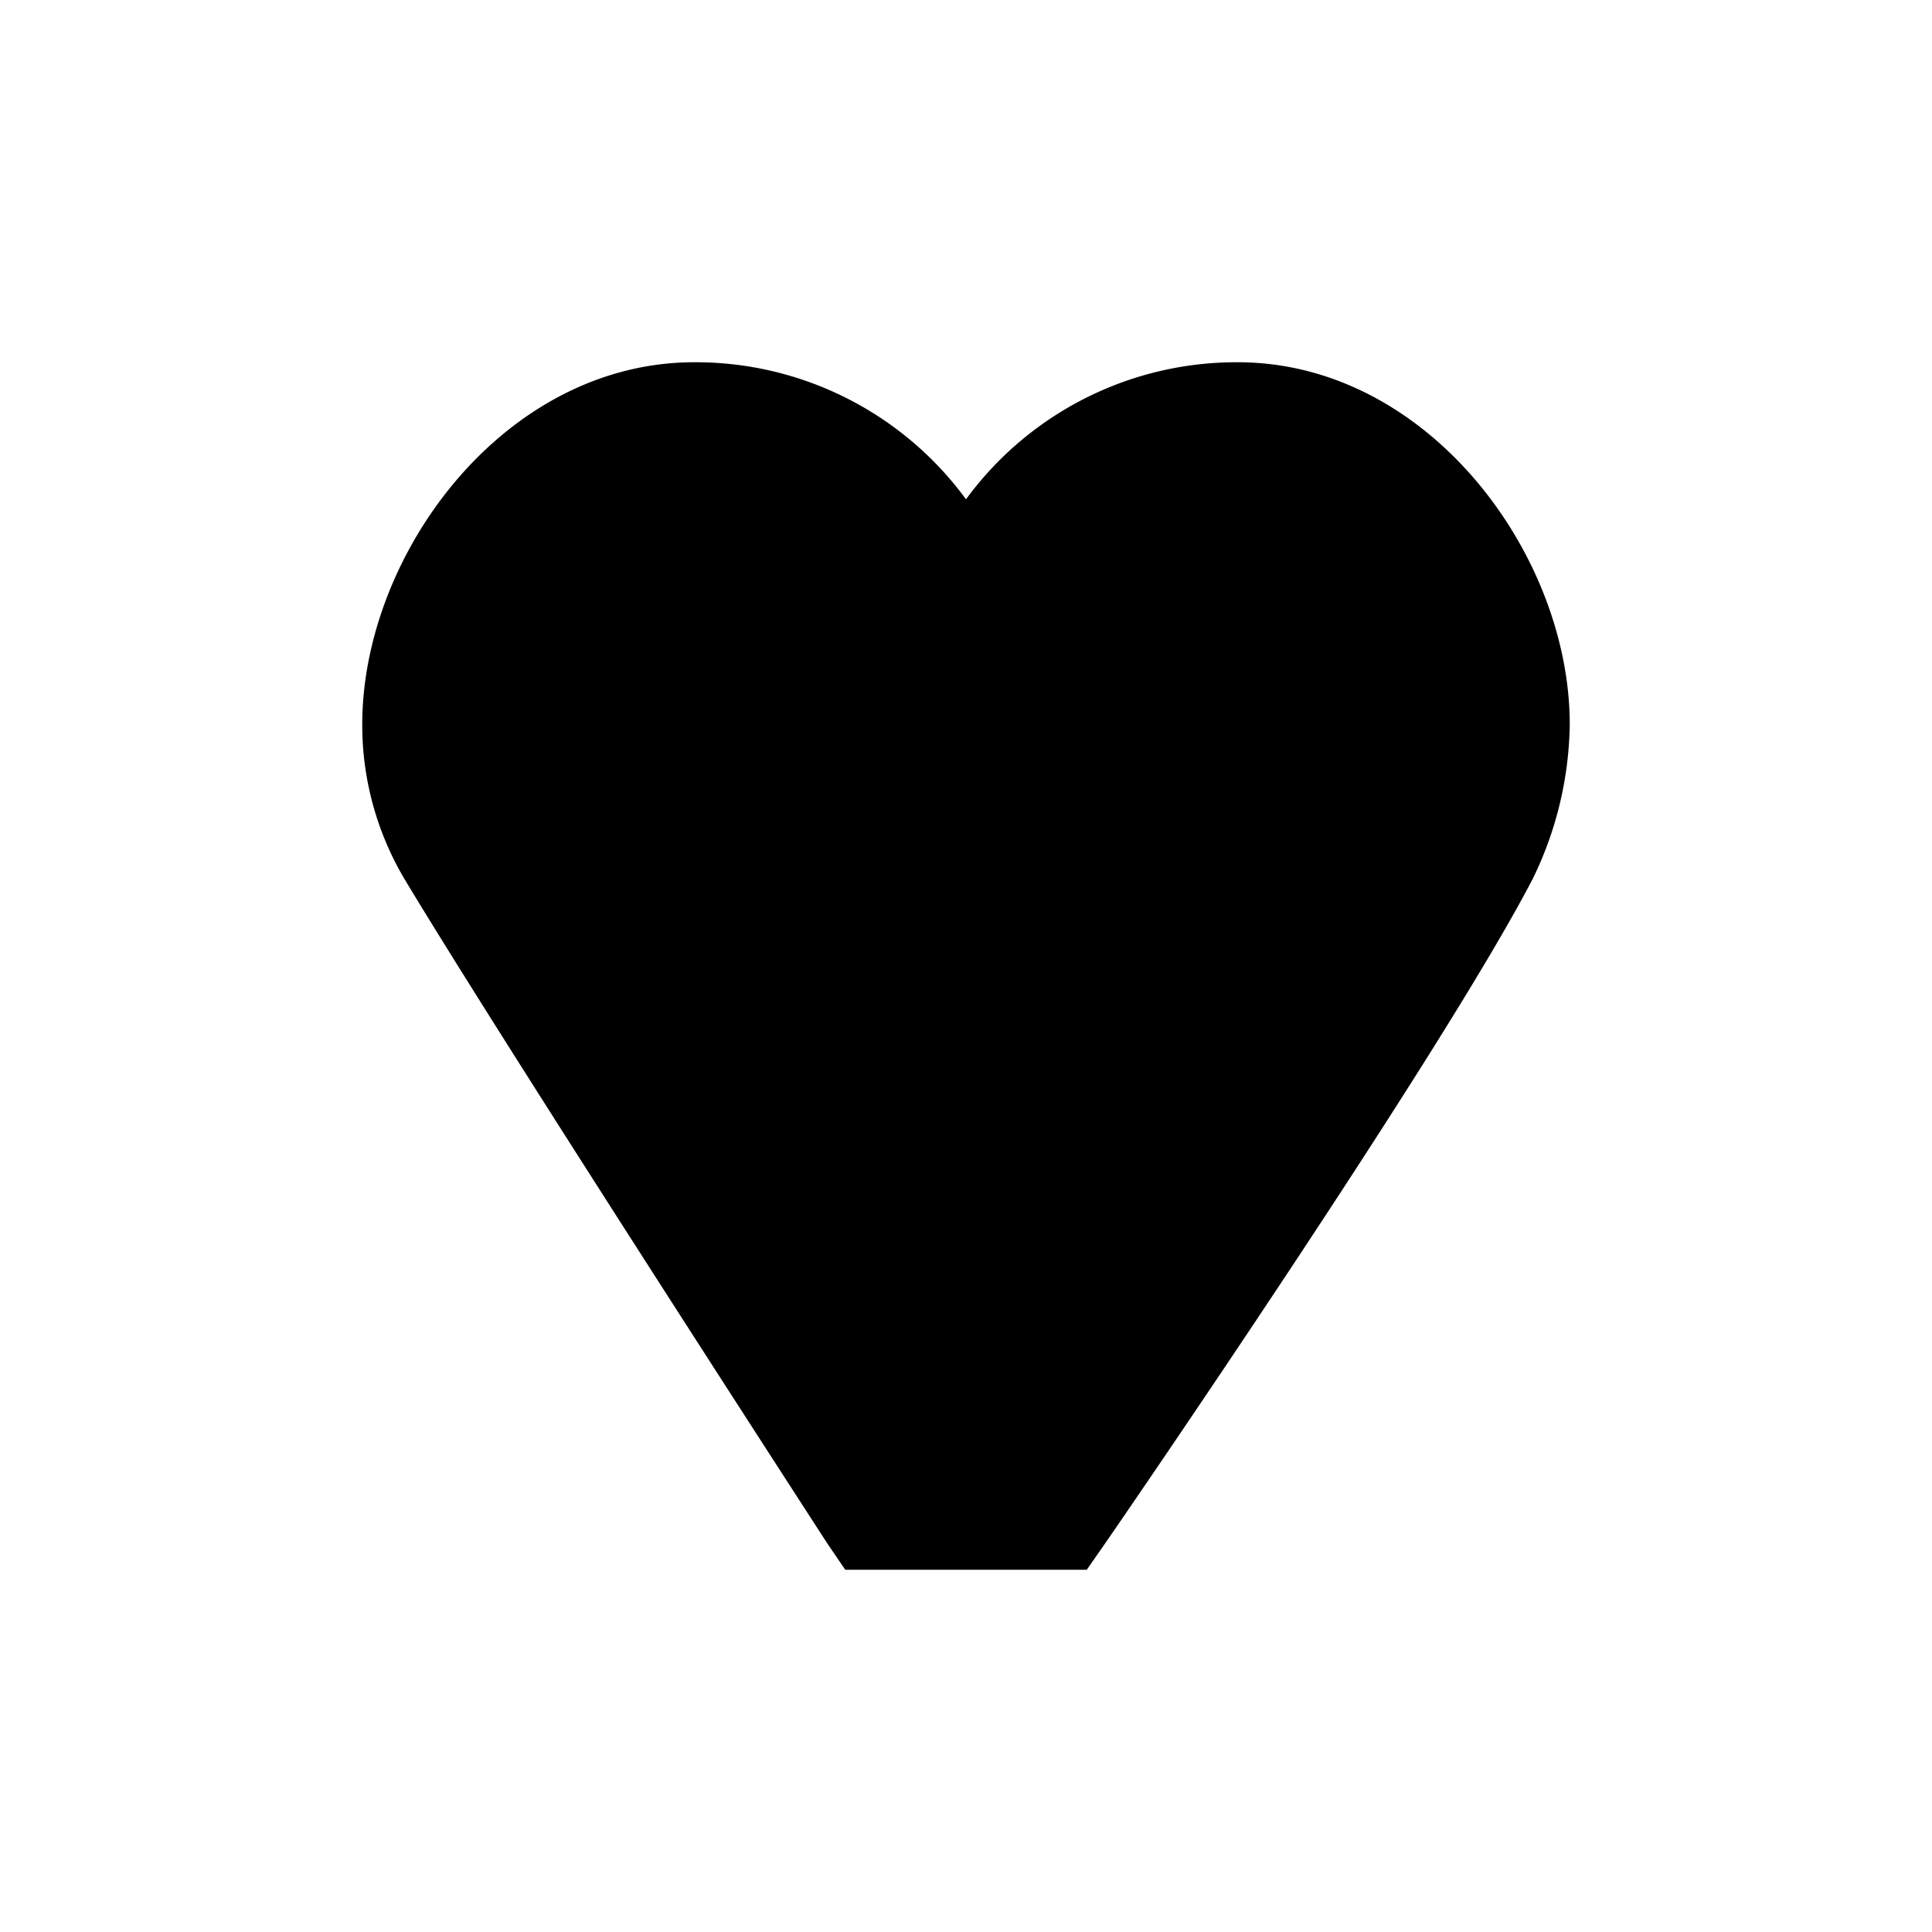 <svg viewBox="0 0 32 32" xmlns="http://www.w3.org/2000/svg">
    <path d="M20.5 6A5.55 5.55 0 0 0 16 8.27 5.55 5.55 0 0 0 11.5 6C8.35 6 6 9.18 6 12a5 5 0 0 0 .73 2.61c1.67 2.77 6.75 10.61 6.97 10.95l.3.44h4l.3-.43c.23-.33 5.58-8.11 7.09-11.02A6 6 0 0 0 26 12c0-2.82-2.35-6-5.5-6Z" />
</svg>
